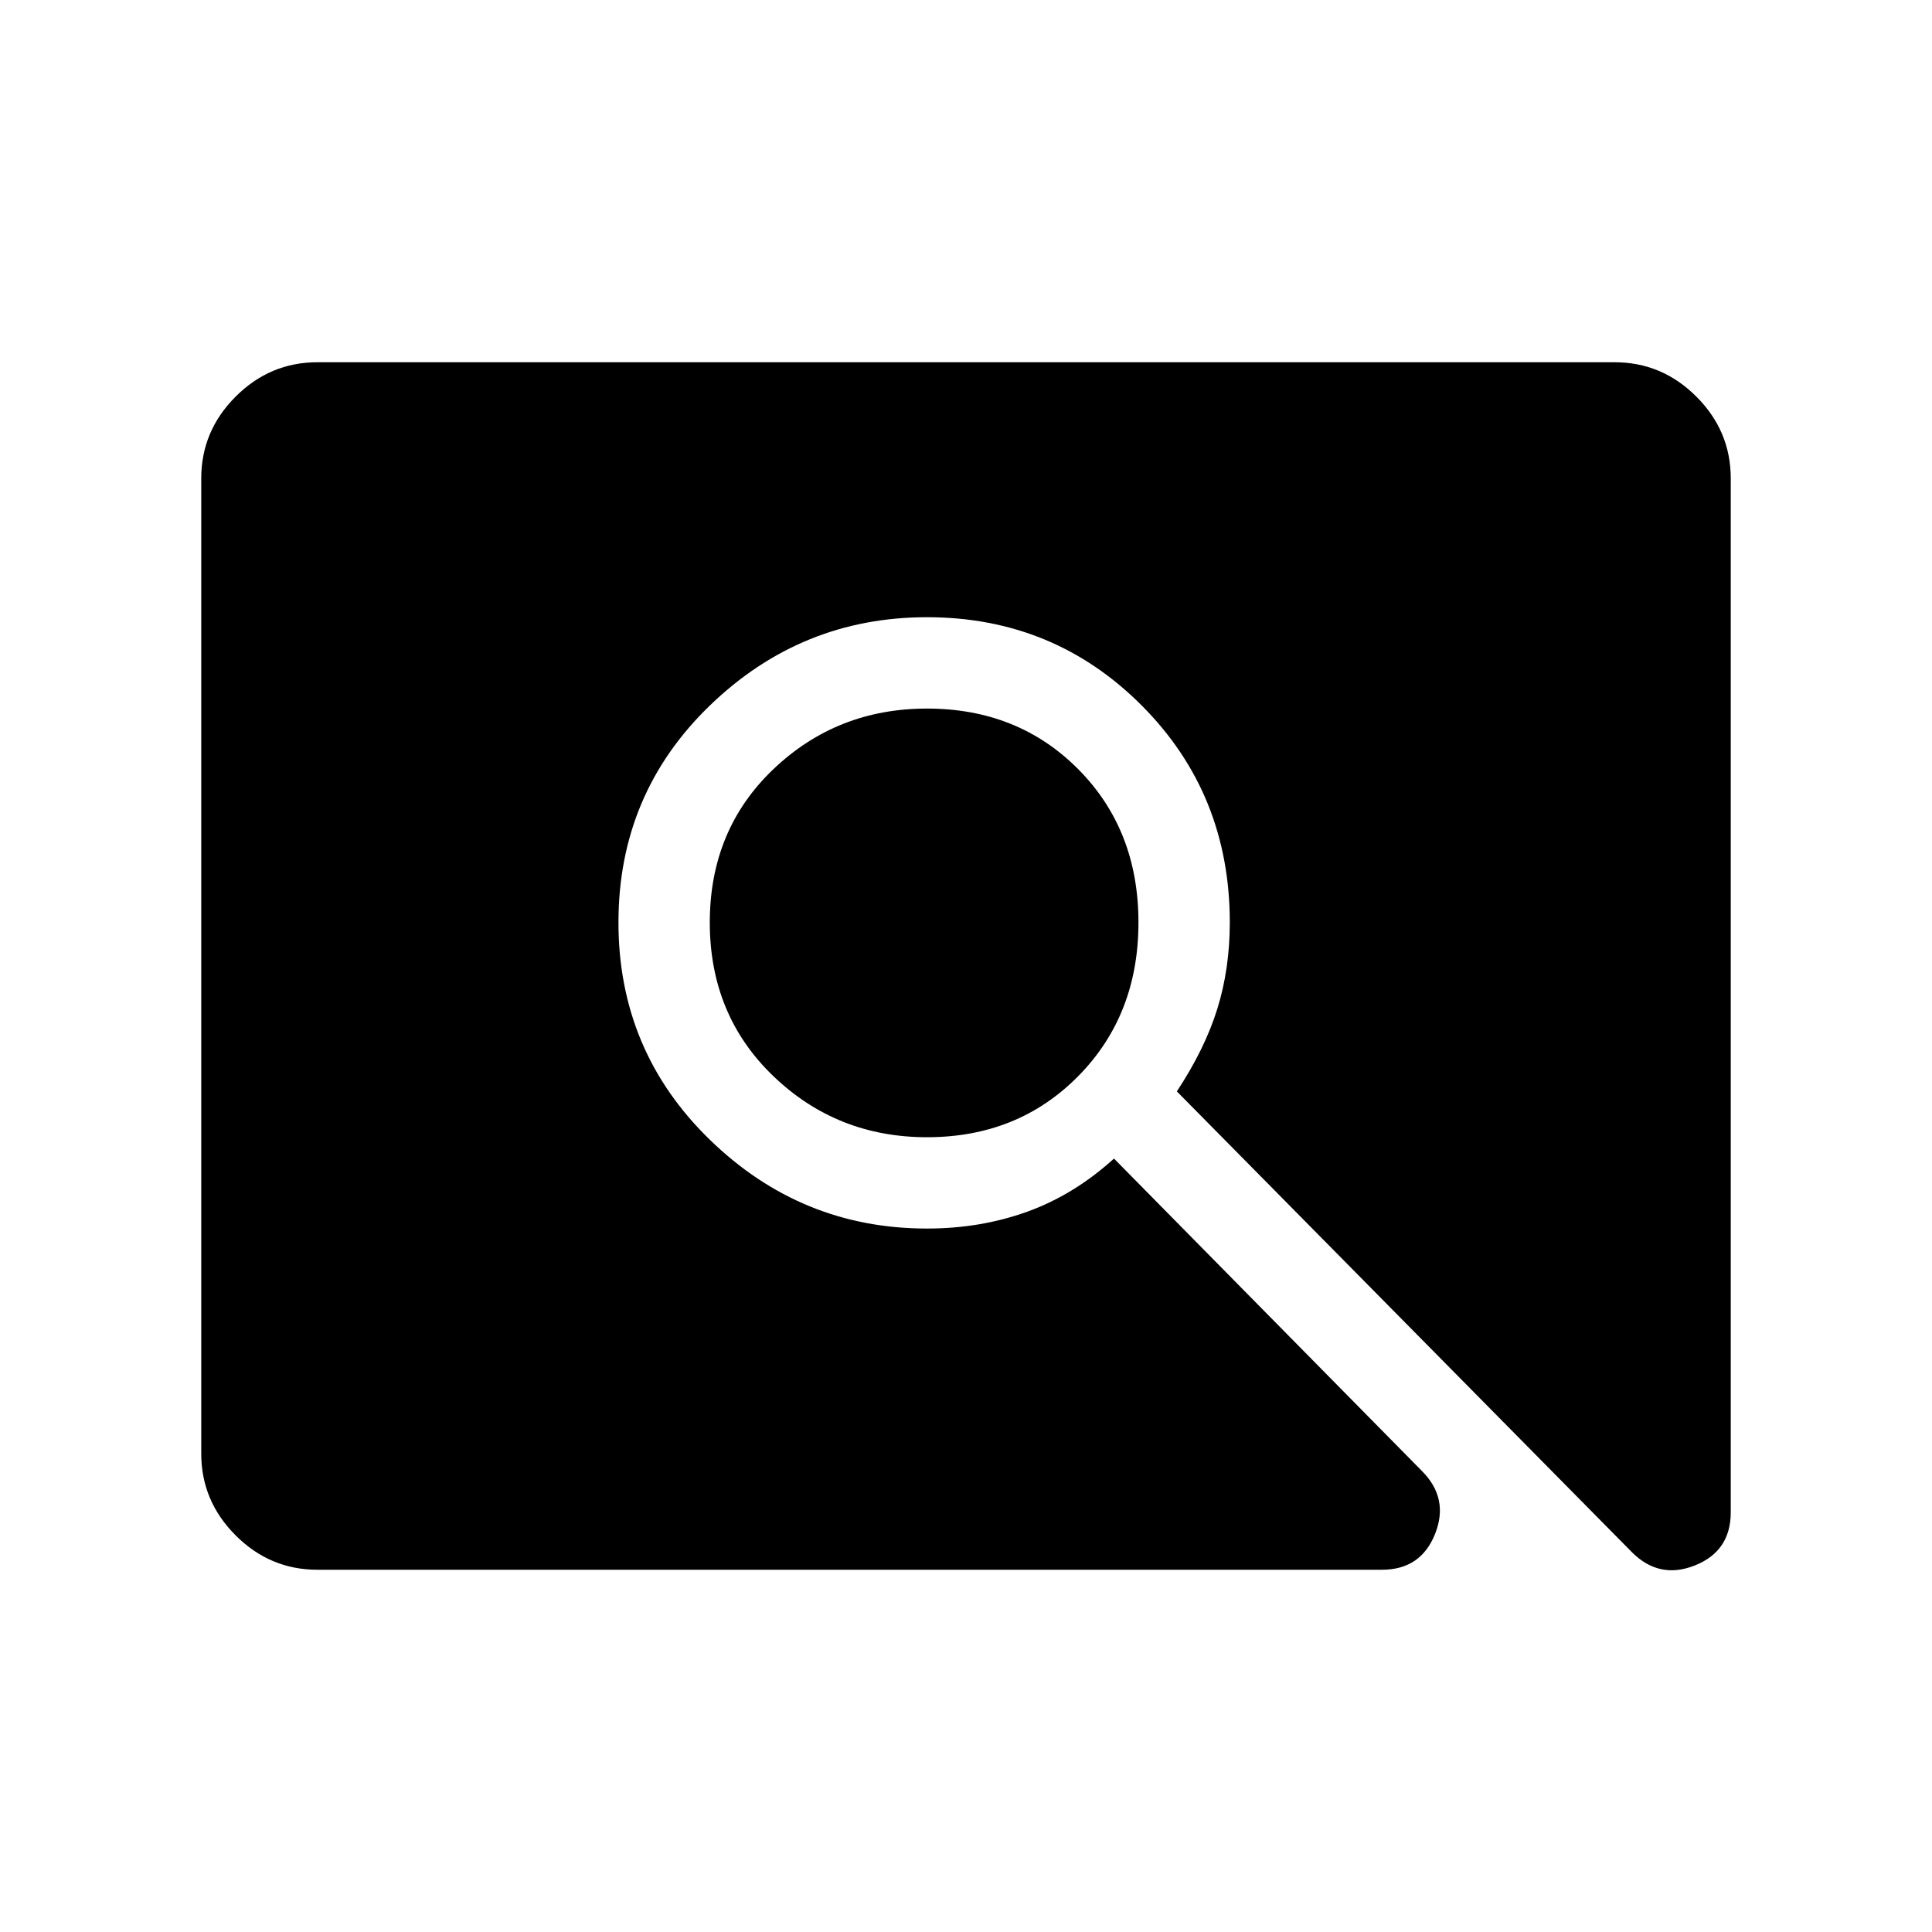 <svg xmlns="http://www.w3.org/2000/svg" width="48" height="48" viewBox="0 -960 960 960"><path d="M460.62-394.92q-44.71 0-76.32-30.33-31.61-30.33-31.61-76.37 0-46.07 31.61-76.19 31.61-30.11 76.32-30.11 45.19 0 75.13 30.11 29.94 30.12 29.94 76.19 0 46.04-29.94 76.37-29.94 30.33-75.13 30.33ZM157.69-180q-23.53 0-40.61-17.08T100-237.69v-484.62q0-23.53 17.08-40.61T157.69-780h644.62q23.53 0 40.61 17.08T860-722.31v513.77q0 19.26-17.73 26.36-17.73 7.1-31.35-6.51l-226.15-229q14-21.23 20.15-41.15 6.16-19.91 6.16-42.78 0-63.92-43.74-107.8-43.74-43.89-106.72-43.89-62.5 0-107.91 43.89-45.4 43.88-45.4 107.8 0 63.82 45.4 107.95 45.41 44.13 107.91 44.13 26.61 0 49.84-8.38 23.23-8.39 43.08-26.39l153 155.23q13.61 13.62 6.51 31.35-7.1 17.73-26.36 17.73h-529Z"/></svg>